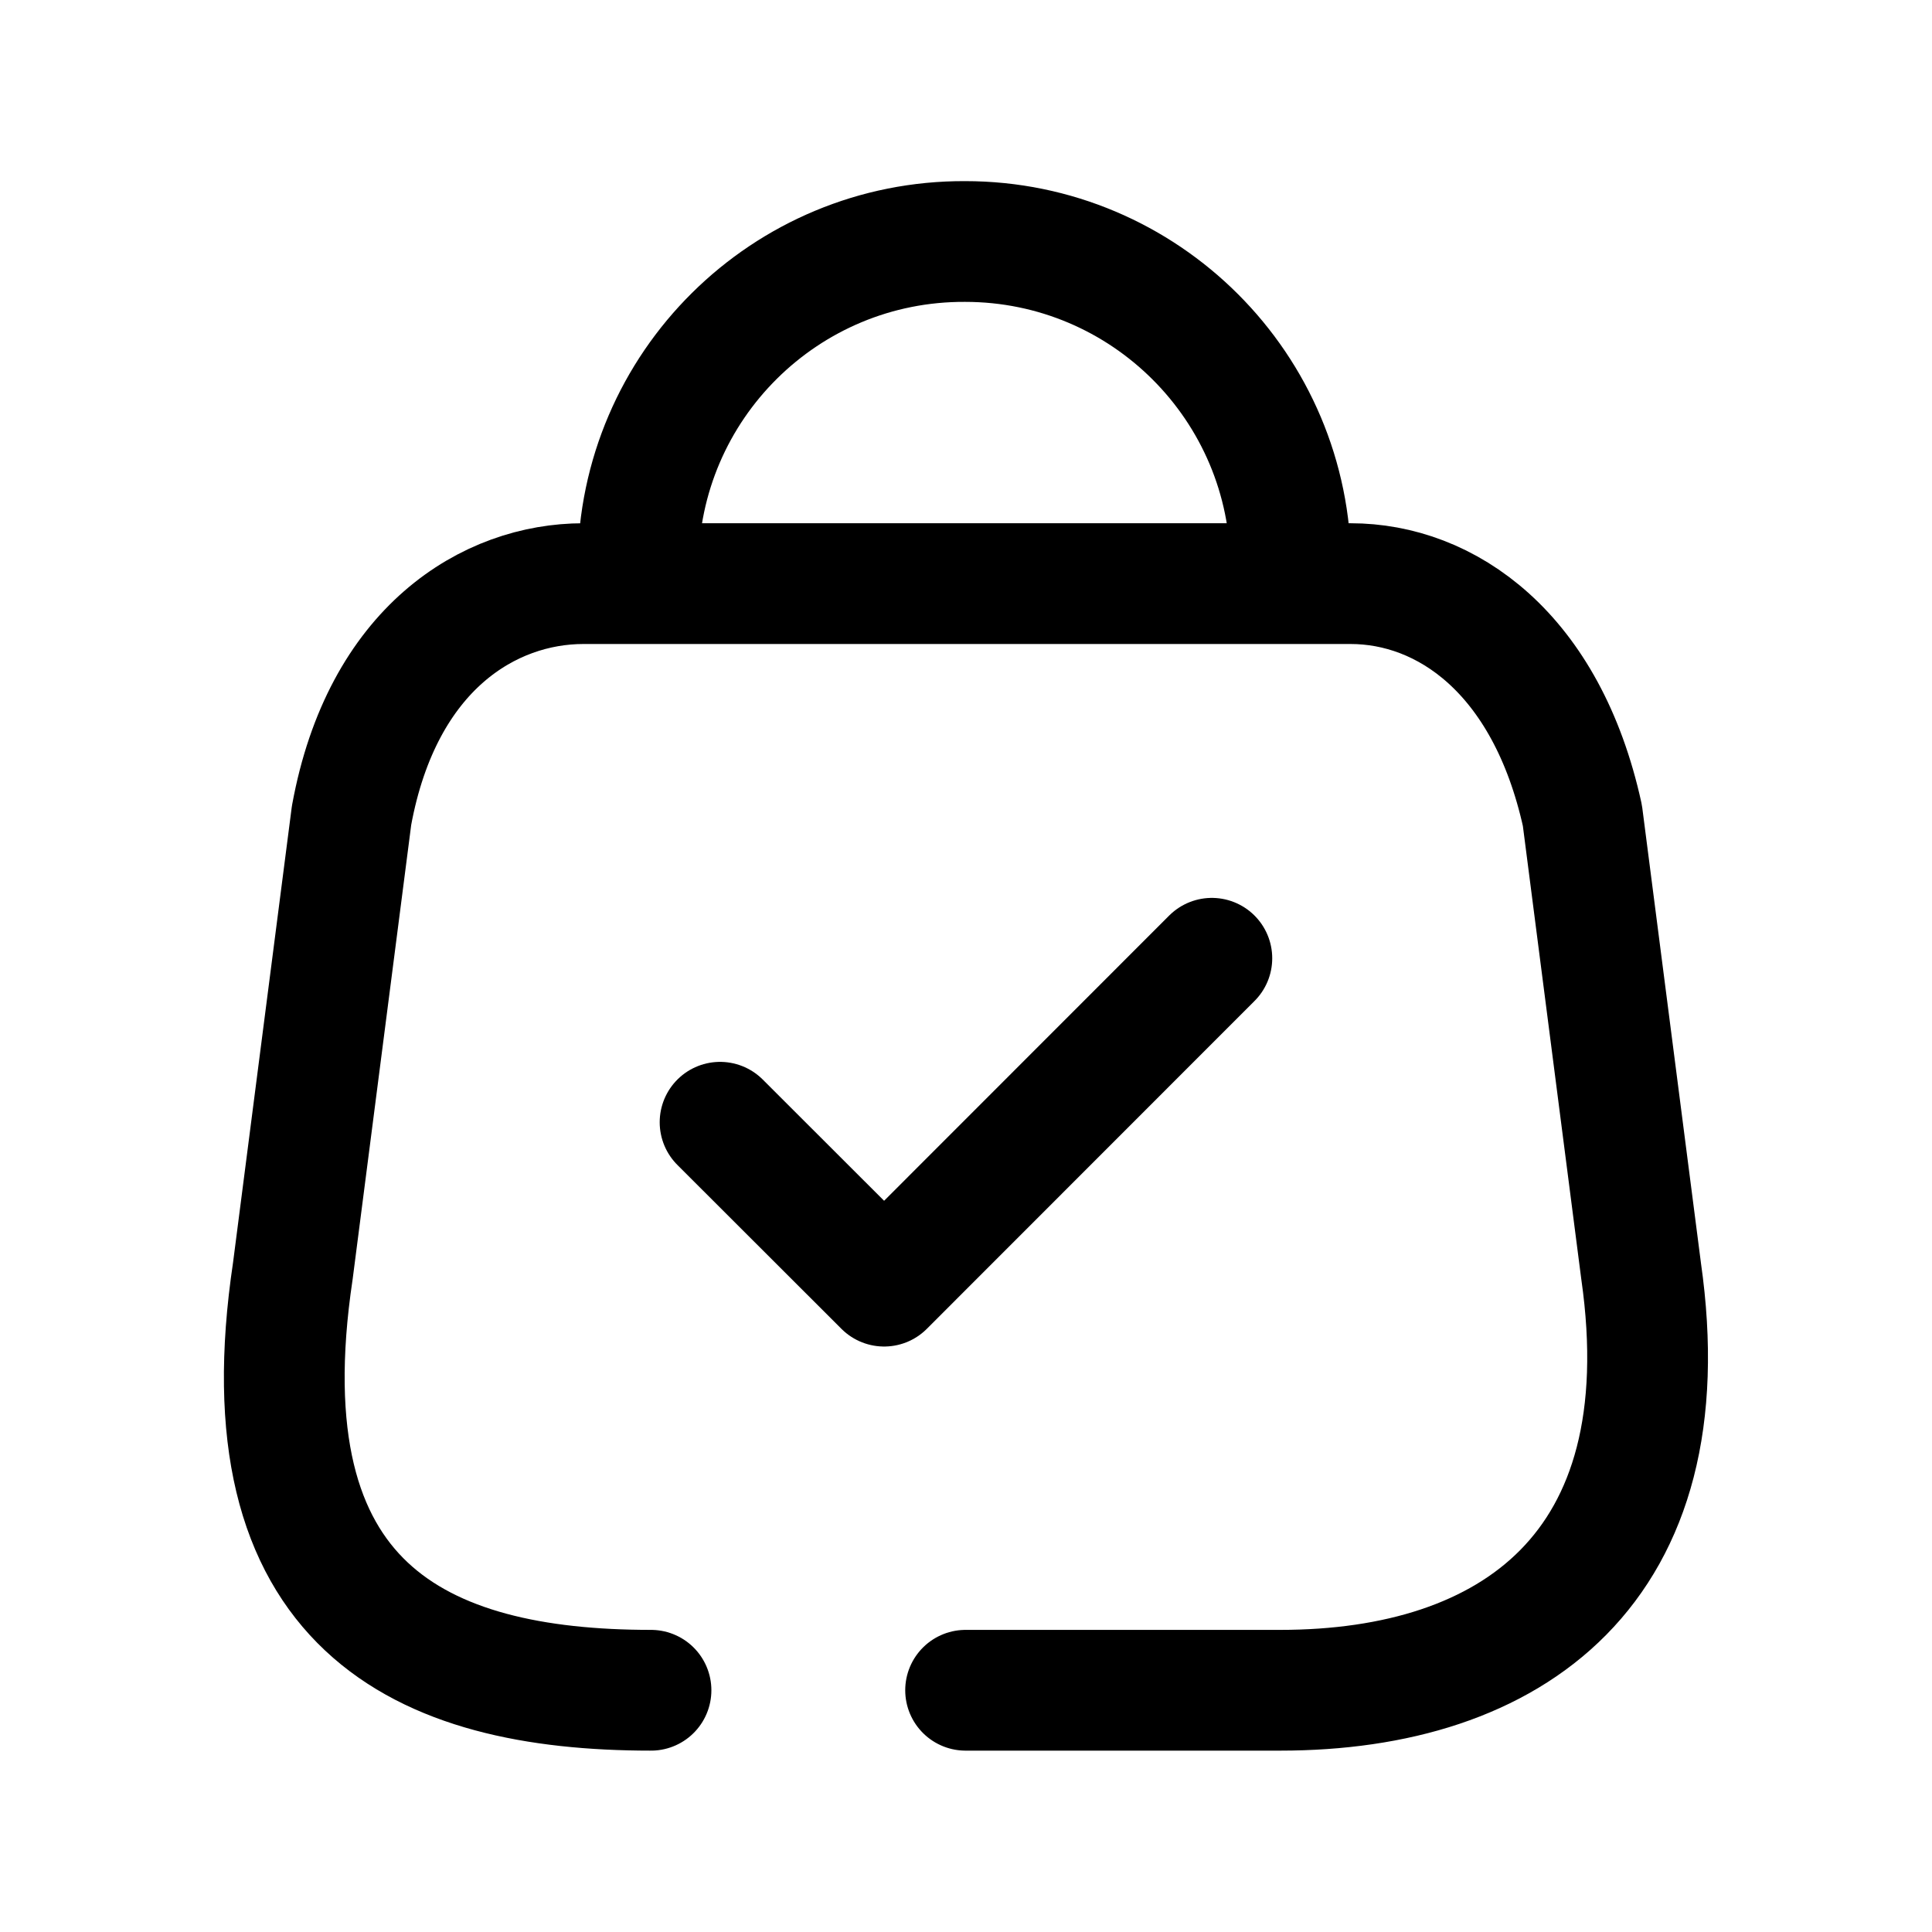 <svg width="24" height="24" viewBox="0 0 24 24" fill="none" xmlns="http://www.w3.org/2000/svg">
<path d="M16.034 7.045C16.034 4.812 14.223 3 11.989 3C9.755 2.99 7.936 4.793 7.926 7.028V7.045" stroke="black" stroke-width="1.5" stroke-linecap="round" stroke-linejoin="round"/>
<path d="M8.945 13.941L10.983 15.977L15.054 11.904" stroke="black" stroke-width="1.5" stroke-linecap="round" stroke-linejoin="round"/>
<path d="M8.087 20.997C5.217 20.997 3.013 19.96 3.638 15.786L4.367 10.13C4.748 8.047 6.081 7.25 7.247 7.25H16.777C17.96 7.25 19.212 8.106 19.657 10.13L20.386 15.786C20.917 19.489 18.775 20.997 15.904 20.997H11.995" stroke="black" stroke-width="1.5" stroke-linecap="round" stroke-linejoin="round"/>
</svg>